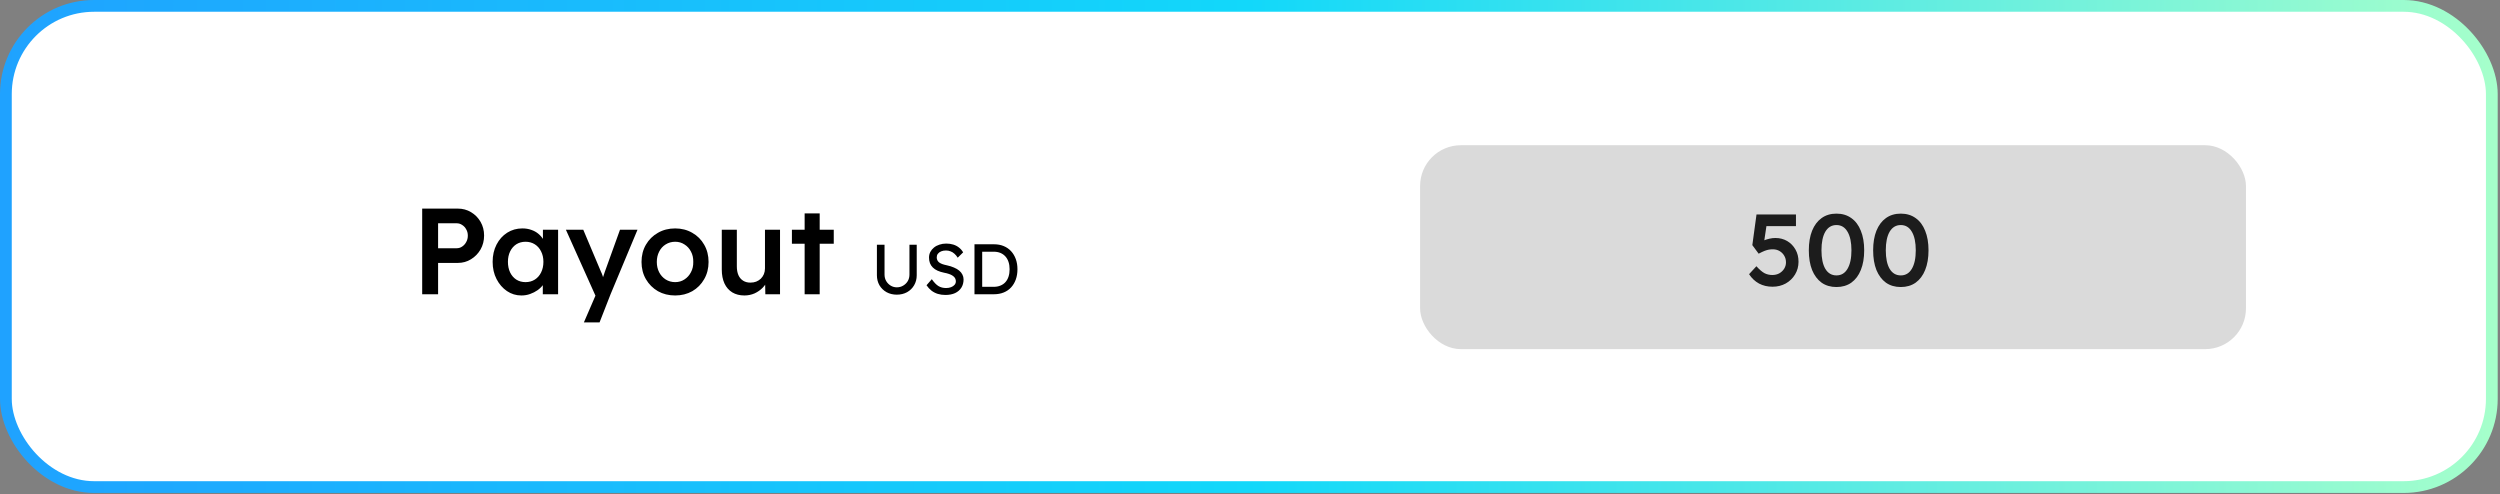 <svg width="425" height="84" viewBox="0 0 425 84" fill="none" xmlns="http://www.w3.org/2000/svg">
<rect x="0" y="0" width="425" height="84" fill="#808080" stroke="none"/>
<rect x="1" y="1" width="422.61" height="81.802" rx="15" fill="white" stroke="url(#paint0_linear)" stroke-width="2"/>
<path d="M71.772 50.022V35.462H77.824C78.656 35.462 79.405 35.663 80.071 36.065C80.75 36.467 81.291 37.015 81.693 37.708C82.095 38.401 82.296 39.178 82.296 40.038C82.296 40.911 82.095 41.702 81.693 42.409C81.291 43.102 80.75 43.657 80.071 44.073C79.405 44.489 78.656 44.697 77.824 44.697H74.476V50.022H71.772ZM74.476 42.201H77.637C77.984 42.201 78.296 42.104 78.573 41.91C78.864 41.715 79.093 41.459 79.26 41.14C79.44 40.821 79.53 40.461 79.53 40.058C79.53 39.656 79.44 39.303 79.26 38.998C79.093 38.679 78.864 38.429 78.573 38.249C78.296 38.055 77.984 37.958 77.637 37.958H74.476V42.201ZM88.636 50.23C87.735 50.23 86.916 49.98 86.181 49.481C85.447 48.981 84.857 48.302 84.413 47.442C83.97 46.583 83.748 45.605 83.748 44.51C83.748 43.414 83.97 42.437 84.413 41.577C84.857 40.717 85.46 40.044 86.223 39.559C86.986 39.074 87.846 38.831 88.802 38.831C89.357 38.831 89.863 38.914 90.321 39.081C90.778 39.233 91.18 39.455 91.527 39.746C91.874 40.038 92.158 40.37 92.38 40.745C92.616 41.119 92.775 41.521 92.858 41.951L92.297 41.806V39.06H94.876V50.022H92.276V47.401L92.879 47.297C92.782 47.671 92.602 48.039 92.338 48.399C92.089 48.746 91.77 49.058 91.382 49.335C91.007 49.599 90.584 49.813 90.113 49.98C89.655 50.146 89.163 50.23 88.636 50.23ZM89.343 47.962C89.939 47.962 90.466 47.817 90.924 47.526C91.382 47.234 91.735 46.832 91.985 46.319C92.248 45.792 92.38 45.189 92.38 44.51C92.38 43.844 92.248 43.255 91.985 42.742C91.735 42.228 91.382 41.826 90.924 41.535C90.466 41.244 89.939 41.098 89.343 41.098C88.747 41.098 88.22 41.244 87.762 41.535C87.319 41.826 86.972 42.228 86.722 42.742C86.473 43.255 86.348 43.844 86.348 44.51C86.348 45.189 86.473 45.792 86.722 46.319C86.972 46.832 87.319 47.234 87.762 47.526C88.22 47.817 88.747 47.962 89.343 47.962ZM99.262 54.806L101.592 49.418L101.613 51.124L96.205 39.06H99.158L102.174 46.215C102.271 46.395 102.368 46.638 102.465 46.943C102.562 47.234 102.646 47.526 102.715 47.817L102.195 47.983C102.292 47.72 102.396 47.442 102.507 47.151C102.618 46.846 102.722 46.534 102.819 46.215L105.398 39.06H108.373L103.797 50.022L101.925 54.806H99.262ZM114.778 50.23C113.683 50.23 112.705 49.987 111.845 49.502C110.986 49.002 110.306 48.323 109.807 47.463C109.308 46.603 109.058 45.626 109.058 44.53C109.058 43.435 109.308 42.457 109.807 41.597C110.306 40.738 110.986 40.065 111.845 39.58C112.705 39.081 113.683 38.831 114.778 38.831C115.86 38.831 116.83 39.081 117.69 39.58C118.55 40.065 119.222 40.738 119.708 41.597C120.207 42.457 120.456 43.435 120.456 44.53C120.456 45.626 120.207 46.603 119.708 47.463C119.222 48.323 118.55 49.002 117.69 49.502C116.83 49.987 115.86 50.23 114.778 50.23ZM114.778 47.962C115.374 47.962 115.901 47.81 116.359 47.505C116.83 47.2 117.198 46.791 117.461 46.278C117.739 45.764 117.87 45.182 117.856 44.53C117.87 43.865 117.739 43.275 117.461 42.762C117.198 42.249 116.83 41.847 116.359 41.556C115.901 41.251 115.374 41.098 114.778 41.098C114.182 41.098 113.641 41.251 113.156 41.556C112.684 41.847 112.317 42.256 112.053 42.783C111.79 43.296 111.658 43.879 111.658 44.53C111.658 45.182 111.79 45.764 112.053 46.278C112.317 46.791 112.684 47.2 113.156 47.505C113.641 47.81 114.182 47.962 114.778 47.962ZM126.551 50.23C125.761 50.23 125.075 50.056 124.492 49.709C123.91 49.349 123.466 48.843 123.161 48.191C122.856 47.526 122.703 46.735 122.703 45.82V39.06H125.262V45.279C125.262 45.861 125.352 46.361 125.532 46.777C125.712 47.179 125.976 47.491 126.323 47.713C126.669 47.935 127.085 48.045 127.57 48.045C127.931 48.045 128.257 47.99 128.548 47.879C128.853 47.754 129.117 47.588 129.338 47.38C129.56 47.158 129.734 46.901 129.858 46.61C129.983 46.305 130.046 45.979 130.046 45.633V39.06H132.604V50.022H130.108L130.066 47.733L130.524 47.484C130.358 48.011 130.073 48.482 129.671 48.898C129.283 49.3 128.818 49.626 128.278 49.876C127.737 50.112 127.161 50.23 126.551 50.23ZM136.788 50.022V36.273H139.347V50.022H136.788ZM134.625 41.431V39.06H141.739V41.431H134.625ZM152.459 50.093C151.811 50.093 151.231 49.953 150.719 49.673C150.207 49.386 149.803 48.993 149.507 48.498C149.219 47.993 149.075 47.425 149.075 46.794V41.609H150.371V46.685C150.371 47.093 150.467 47.462 150.659 47.789C150.851 48.109 151.103 48.365 151.415 48.557C151.735 48.749 152.083 48.846 152.459 48.846C152.859 48.846 153.219 48.749 153.539 48.557C153.867 48.365 154.127 48.109 154.319 47.789C154.511 47.462 154.607 47.093 154.607 46.685V41.609H155.843V46.794C155.843 47.425 155.695 47.993 155.399 48.498C155.111 48.993 154.711 49.386 154.199 49.673C153.687 49.953 153.107 50.093 152.459 50.093ZM160.712 50.143C160.251 50.143 159.822 50.082 159.426 49.961C159.037 49.84 158.681 49.657 158.358 49.415C158.042 49.164 157.759 48.857 157.509 48.493L158.406 47.461C158.803 48.028 159.183 48.42 159.547 48.638C159.911 48.857 160.344 48.966 160.845 48.966C161.153 48.966 161.432 48.917 161.682 48.82C161.933 48.723 162.131 48.59 162.277 48.42C162.422 48.25 162.495 48.056 162.495 47.837C162.495 47.692 162.471 47.554 162.422 47.425C162.374 47.295 162.297 47.178 162.192 47.073C162.095 46.968 161.965 46.871 161.804 46.782C161.65 46.693 161.468 46.616 161.258 46.551C161.047 46.479 160.805 46.418 160.53 46.369C160.093 46.28 159.713 46.163 159.389 46.017C159.066 45.872 158.795 45.69 158.576 45.471C158.358 45.253 158.196 45.006 158.091 44.731C157.986 44.448 157.933 44.133 157.933 43.785C157.933 43.445 158.006 43.13 158.152 42.839C158.305 42.547 158.512 42.297 158.77 42.086C159.037 41.868 159.349 41.702 159.705 41.589C160.061 41.468 160.445 41.407 160.857 41.407C161.294 41.407 161.695 41.464 162.058 41.577C162.422 41.69 162.746 41.86 163.029 42.086C163.312 42.305 163.547 42.576 163.733 42.899L162.811 43.809C162.649 43.542 162.467 43.32 162.265 43.142C162.063 42.956 161.84 42.818 161.597 42.729C161.355 42.632 161.096 42.584 160.821 42.584C160.505 42.584 160.23 42.632 159.996 42.729C159.761 42.827 159.575 42.964 159.438 43.142C159.308 43.312 159.244 43.514 159.244 43.749C159.244 43.919 159.276 44.076 159.341 44.222C159.405 44.359 159.502 44.485 159.632 44.598C159.769 44.703 159.951 44.8 160.178 44.889C160.404 44.97 160.675 45.043 160.991 45.108C161.436 45.205 161.832 45.33 162.18 45.484C162.528 45.629 162.823 45.803 163.066 46.005C163.308 46.208 163.49 46.434 163.612 46.685C163.741 46.936 163.806 47.207 163.806 47.498C163.806 48.04 163.68 48.509 163.43 48.905C163.179 49.302 162.823 49.609 162.362 49.827C161.901 50.038 161.351 50.143 160.712 50.143ZM165.662 50.022V41.528H168.987C169.594 41.528 170.14 41.629 170.625 41.831C171.118 42.034 171.539 42.325 171.887 42.705C172.235 43.085 172.501 43.534 172.688 44.052C172.874 44.57 172.967 45.144 172.967 45.775C172.967 46.406 172.874 46.984 172.688 47.51C172.501 48.028 172.235 48.477 171.887 48.857C171.547 49.229 171.13 49.516 170.637 49.718C170.144 49.92 169.594 50.022 168.987 50.022H165.662ZM166.973 48.893L166.936 48.76H168.926C169.355 48.76 169.735 48.691 170.067 48.553C170.406 48.416 170.69 48.222 170.916 47.971C171.151 47.712 171.329 47.397 171.45 47.025C171.571 46.653 171.632 46.236 171.632 45.775C171.632 45.314 171.571 44.901 171.45 44.537C171.329 44.165 171.151 43.85 170.916 43.591C170.681 43.332 170.398 43.134 170.067 42.996C169.735 42.859 169.355 42.79 168.926 42.79H166.9L166.973 42.681V48.893Z" fill="black"/>
<rect x="241.416" y="24.688" width="140.399" height="34.666" rx="6.933" fill="#DADADA"/>
<path d="M301.328 48.743C300.484 48.743 299.721 48.564 299.04 48.206C298.358 47.836 297.792 47.305 297.341 46.611L298.589 45.259C299.097 45.826 299.554 46.218 299.958 46.438C300.363 46.646 300.808 46.75 301.293 46.75C301.732 46.75 302.125 46.658 302.472 46.473C302.818 46.276 303.096 46.016 303.304 45.693C303.512 45.358 303.616 44.994 303.616 44.601C303.616 44.173 303.517 43.798 303.321 43.474C303.125 43.139 302.859 42.873 302.524 42.677C302.189 42.48 301.807 42.382 301.38 42.382C301.149 42.382 300.929 42.399 300.721 42.434C300.513 42.469 300.27 42.538 299.993 42.642C299.727 42.746 299.386 42.908 298.97 43.127L297.896 41.671L298.606 36.454H305.314V38.447H299.872L300.374 37.893L299.802 41.741L299.161 41.29C299.311 41.151 299.531 41.019 299.82 40.892C300.12 40.764 300.444 40.66 300.79 40.58C301.137 40.499 301.478 40.458 301.813 40.458C302.564 40.458 303.234 40.632 303.824 40.978C304.413 41.325 304.881 41.804 305.228 42.417C305.574 43.018 305.748 43.711 305.748 44.497C305.748 45.294 305.551 46.016 305.158 46.663C304.777 47.299 304.251 47.807 303.581 48.189C302.911 48.559 302.16 48.743 301.328 48.743ZM312.198 48.795C311.216 48.795 310.372 48.547 309.667 48.05C308.974 47.542 308.436 46.825 308.055 45.901C307.685 44.965 307.5 43.85 307.5 42.555C307.5 41.261 307.685 40.152 308.055 39.227C308.436 38.291 308.974 37.575 309.667 37.078C310.372 36.57 311.216 36.316 312.198 36.316C313.18 36.316 314.024 36.57 314.728 37.078C315.433 37.575 315.971 38.291 316.34 39.227C316.722 40.152 316.912 41.261 316.912 42.555C316.912 43.85 316.722 44.965 316.34 45.901C315.971 46.825 315.433 47.542 314.728 48.05C314.024 48.547 313.18 48.795 312.198 48.795ZM312.198 46.819C313.007 46.819 313.631 46.45 314.07 45.71C314.52 44.959 314.746 43.907 314.746 42.555C314.746 41.192 314.52 40.135 314.07 39.383C313.631 38.632 313.007 38.257 312.198 38.257C311.389 38.257 310.759 38.632 310.308 39.383C309.869 40.135 309.65 41.192 309.65 42.555C309.65 43.907 309.869 44.959 310.308 45.71C310.759 46.45 311.389 46.819 312.198 46.819ZM323.133 48.795C322.15 48.795 321.307 48.547 320.602 48.05C319.909 47.542 319.371 46.825 318.99 45.901C318.62 44.965 318.435 43.85 318.435 42.555C318.435 41.261 318.62 40.152 318.99 39.227C319.371 38.291 319.909 37.575 320.602 37.078C321.307 36.57 322.15 36.316 323.133 36.316C324.115 36.316 324.958 36.57 325.663 37.078C326.368 37.575 326.905 38.291 327.275 39.227C327.657 40.152 327.847 41.261 327.847 42.555C327.847 43.85 327.657 44.965 327.275 45.901C326.905 46.825 326.368 47.542 325.663 48.05C324.958 48.547 324.115 48.795 323.133 48.795ZM323.133 46.819C323.942 46.819 324.565 46.45 325.005 45.71C325.455 44.959 325.681 43.907 325.681 42.555C325.681 41.192 325.455 40.135 325.005 39.383C324.565 38.632 323.942 38.257 323.133 38.257C322.324 38.257 321.694 38.632 321.243 39.383C320.804 40.135 320.585 41.192 320.585 42.555C320.585 43.907 320.804 44.959 321.243 45.71C321.694 46.45 322.324 46.819 323.133 46.819Z" fill="#1C1C1C"/>
<defs>
<linearGradient id="paint0_linear" x1="0" y1="41.901" x2="424.61" y2="41.901" gradientUnits="userSpaceOnUse">
<stop stop-color="#1FA2FF"/>
<stop offset="0.5" stop-color="#12D8FA"/>
<stop offset="1" stop-color="#A6FFCB"/>
</linearGradient>
</defs>
</svg>
